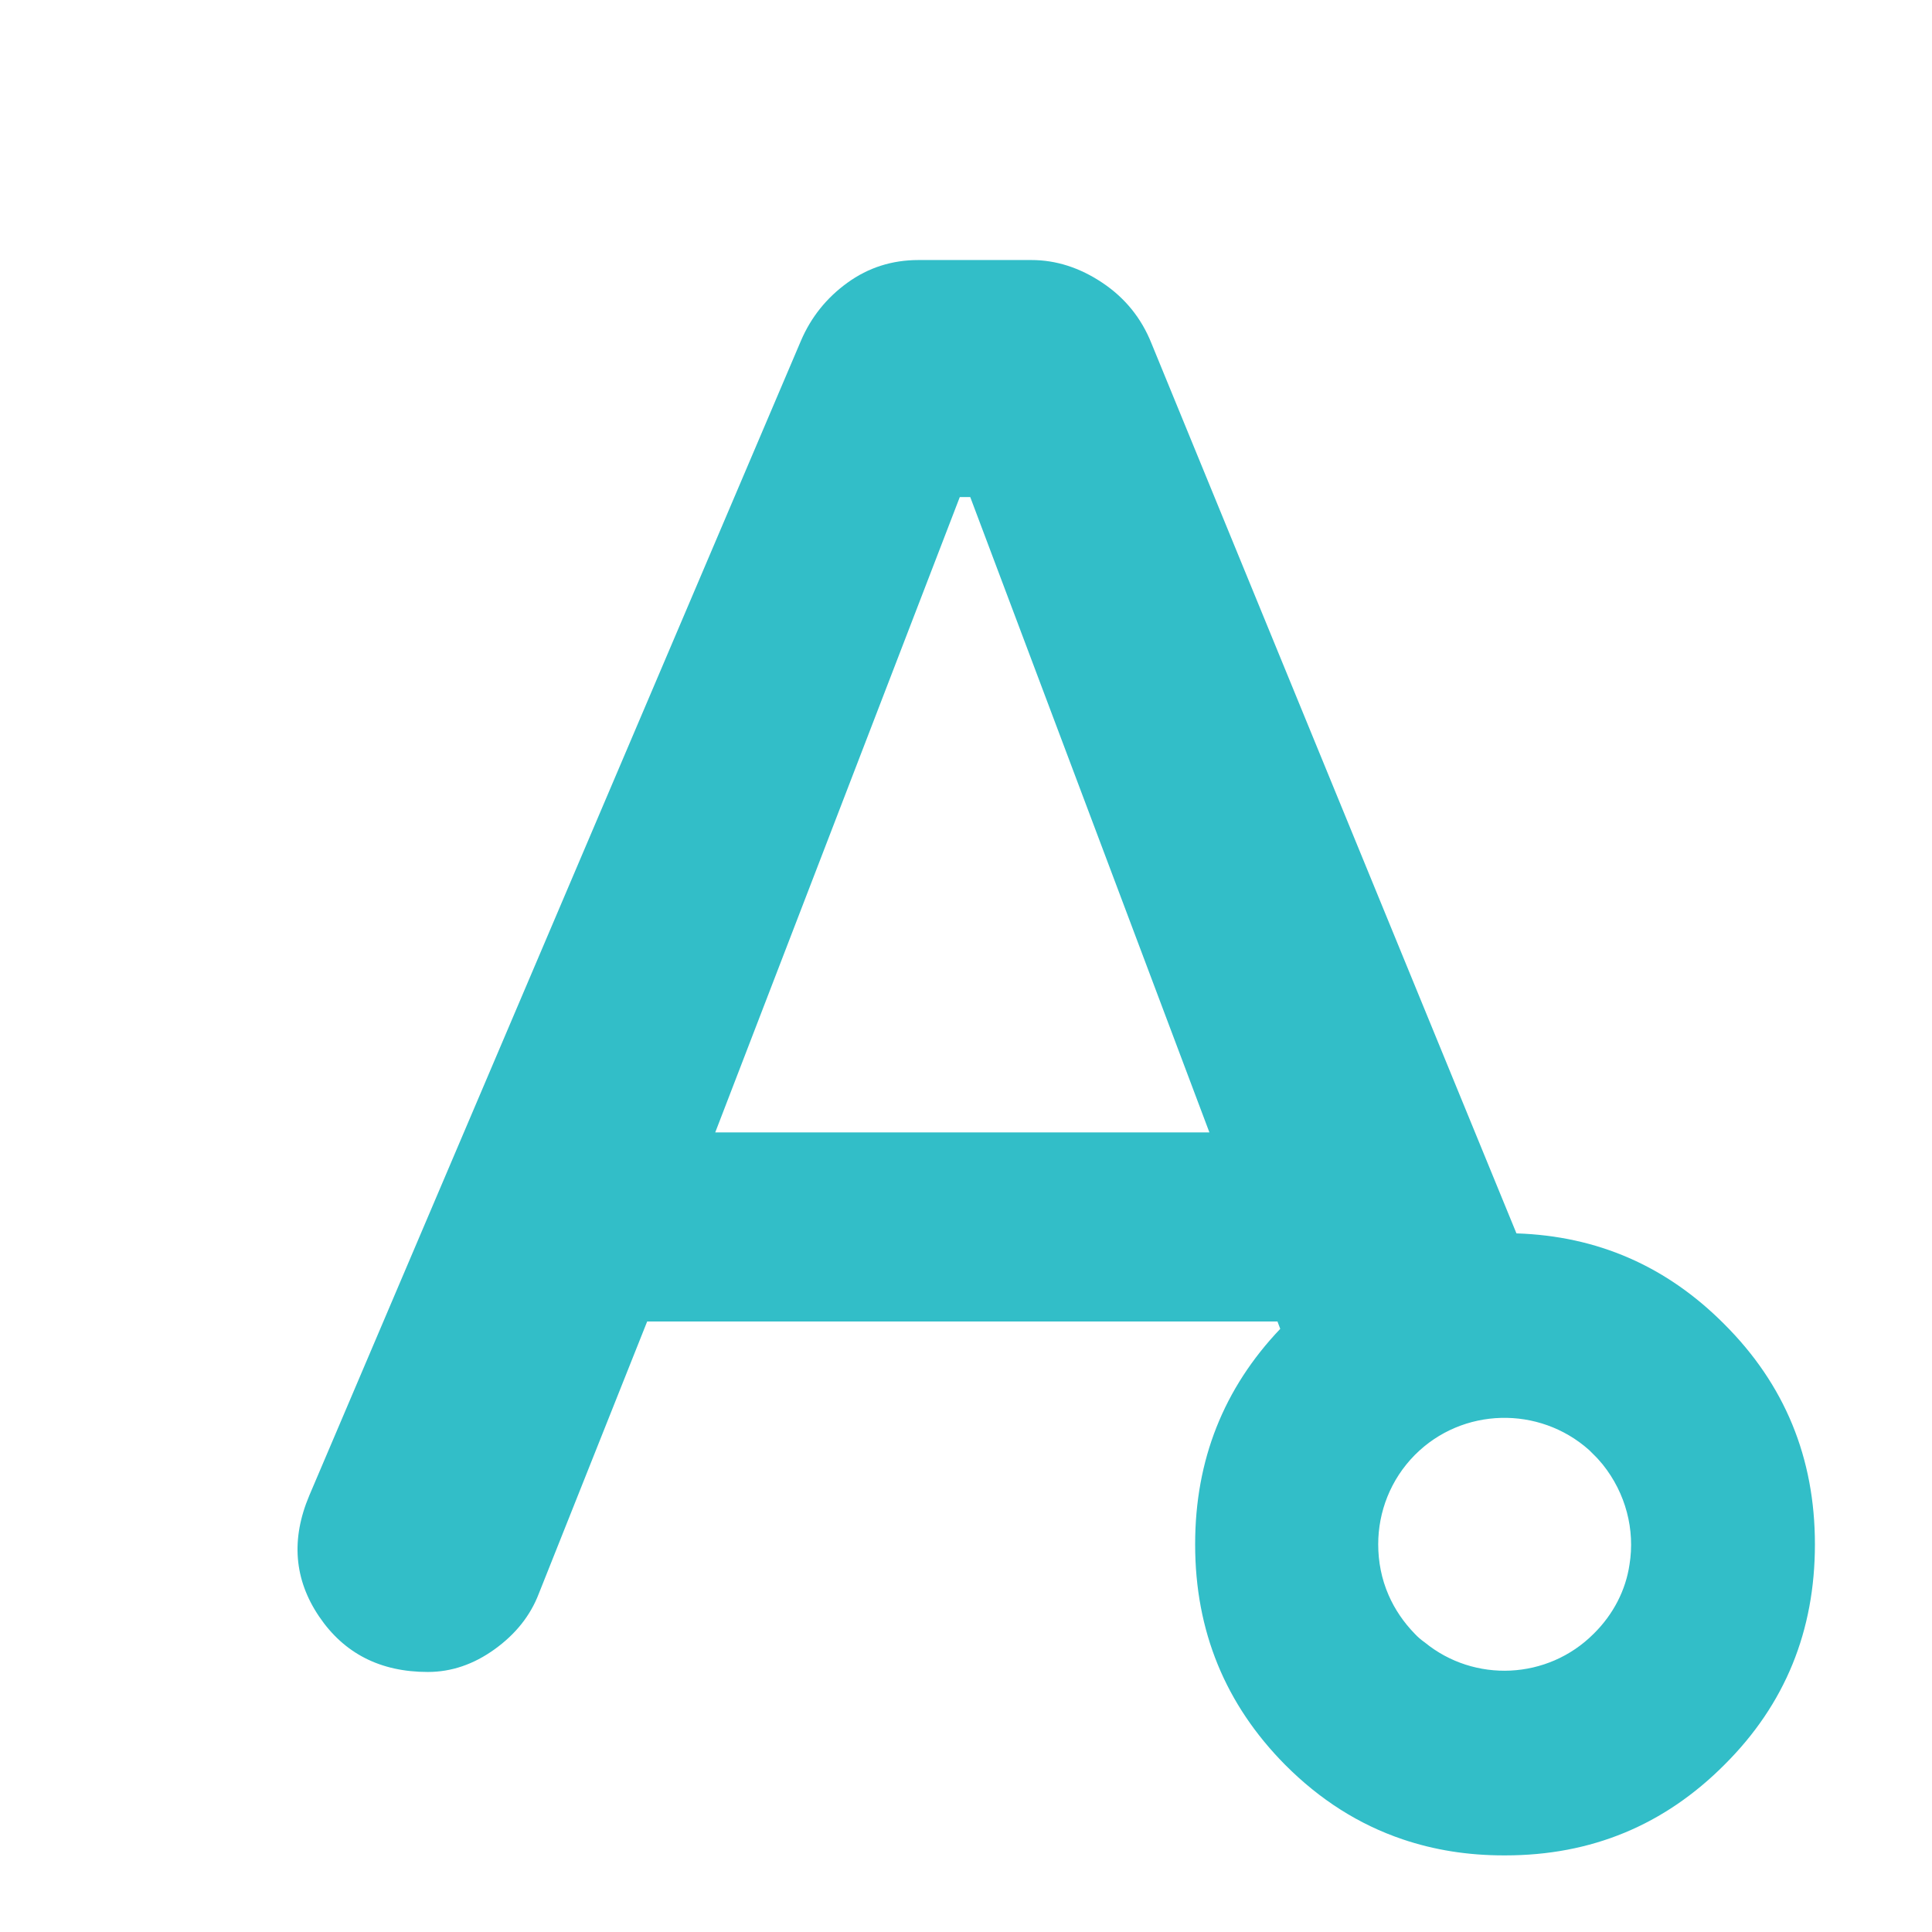 <svg height="48" viewBox="0 -960 960 960" width="48" xmlns="http://www.w3.org/2000/svg"><path fill="rgb(50, 190, 200)" d="m593.862-192.51c0-.05 0-.09 0-.14s0-.09 0-.14c0-41.71 14.164-77.36 42.281-106.91l-1.369-3.65h-313.203l-53.871 135.3c-4.176 10.86-11.485 20.05-21.924 27.56-10.44 7.52-21.507 11.28-33.2 11.28-23.587 0-41.593-9.19-54.021-27.57-12.428-18.37-14.048-38.41-4.861-60.13l244.298-573.79c5.011-11.69 12.708-21.3 23.09-28.81 10.382-7.52 22.149-11.28 35.304-11.28h56.101c12.243 0 23.995 3.76 35.254 11.28 11.25 7.51 19.381 17.54 24.392 30.06l181.385 442.31c40.286 1.31 74.598 16.31 103.187 45.02 30.16 30.04 45.12 66.54 45.12 109.47s-14.72 79.45-44.91 109.502c-29.92 30.04-66.16 45.08-108.95 45.08-.24 0-.24 0-.47 0 0 0 0 0-.24 0-18 0-34.6-2.67-50.27-7.97-21.73-7.35-41.15-19.69-58.443-37.07-29.71-30.022-44.68-66.492-44.68-109.402zm-238.465-204.8h245.551l-118.842-315.71h-5.187zm347.668 160.236c-12.16 12.274-18.24 28.363-18.24 44.425 0 8.606 1.64 17.21 5.15 25.229 3.04 7.014 7.48 13.564 13.09 19.312 1.4 1.5 3.04 2.93 4.91 4.23 24.56 20.09 61.03 18.64 83.95-4.35 9.83-9.698 15.91-21.764 17.76-34.319 2.83-17.28-1.85-35.494-13.32-49.78-1.4-1.663-2.8-3.299-4.44-4.866-.69-.793-1.64-1.541-2.33-2.313-24.79-22.073-62.91-21.28-86.53 2.432z" stroke-width=".003"/></svg>